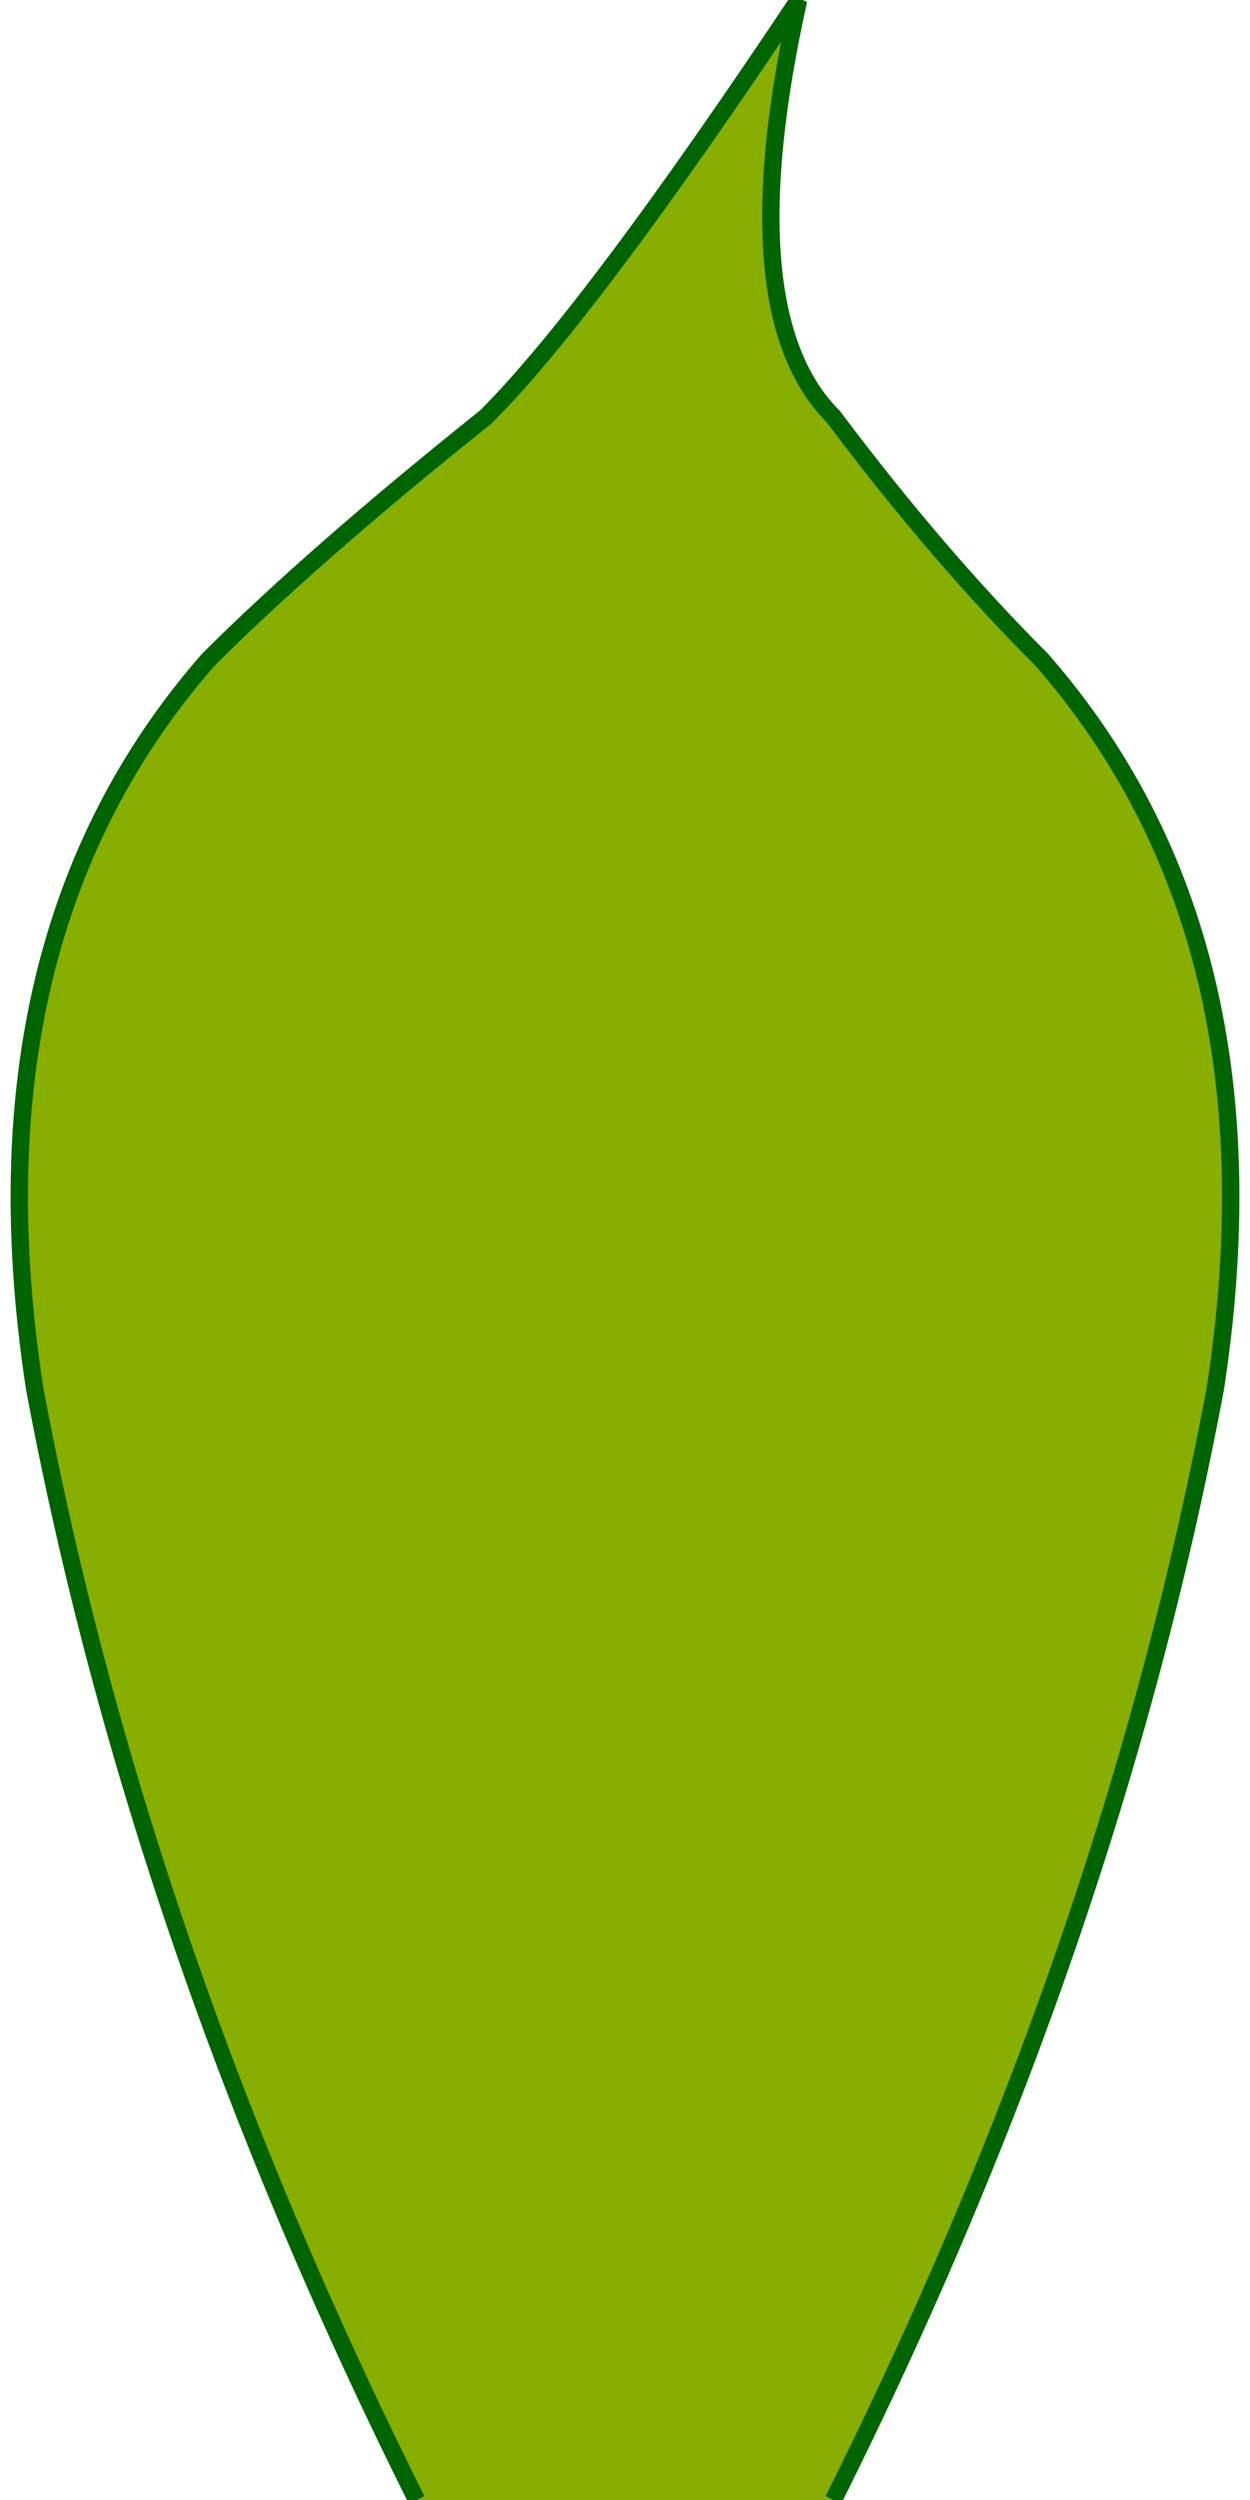 <svg
        xmlns="http://www.w3.org/2000/svg"
        viewBox="-1 0 36 72"
        preserveAspectRatio="none"
>
    <!-- Leaf -->
    <!--            d="M50 10 Q70 40 50 90 Q30 40 50 10 Z"-->
    <!--    d="M 32 80 Q 44 64 48 48 Q 50 40 44 28 Q 40 20 36 16 Q 32 12 32 8 Q 32 12 28 16 Q 24 20 20 28 Q 14 40 16 48 Q 20 64 32 80"-->
    <path
            id="leaf"
            d="M 23 72 Q 31 56 34 40 Q 36 27 29 19 Q 26 16 23 12 Q 20 9 22 0 Q 16 9 13 12 Q 8 16 5 19 Q -2 27 0 40 Q 3 56 11 72"
            fill="#87AE00"
            stroke="darkgreen"
            stroke-width="0.5"
    >
        <animate
                attributeName="d"
                dur="2s"
                repeatCount="indefinite"
                values="
                    M 23 72 Q 31 56 34 40 Q 36 27 29 19 Q 26 16 23 12 Q 20 9 22 0 Q 16 9 13 12 Q 8 16 5 19 Q -2 27 0 40 Q 3 56 11 72;
                    M 23 72 Q 31 56 34 40 Q 36 27 29 19 Q 26 16 21 12 Q 18 9 12 0 Q 14 9 11 12 Q 8 16 5 19 Q -2 27 0 40 Q 3 56 11 72;
                    M 23 72 Q 31 56 34 40 Q 36 27 29 19 Q 26 16 23 12 Q 20 9 22 0 Q 16 9 13 12 Q 8 16 5 19 Q -2 27 0 40 Q 3 56 11 72"
        />
    </path>

</svg>